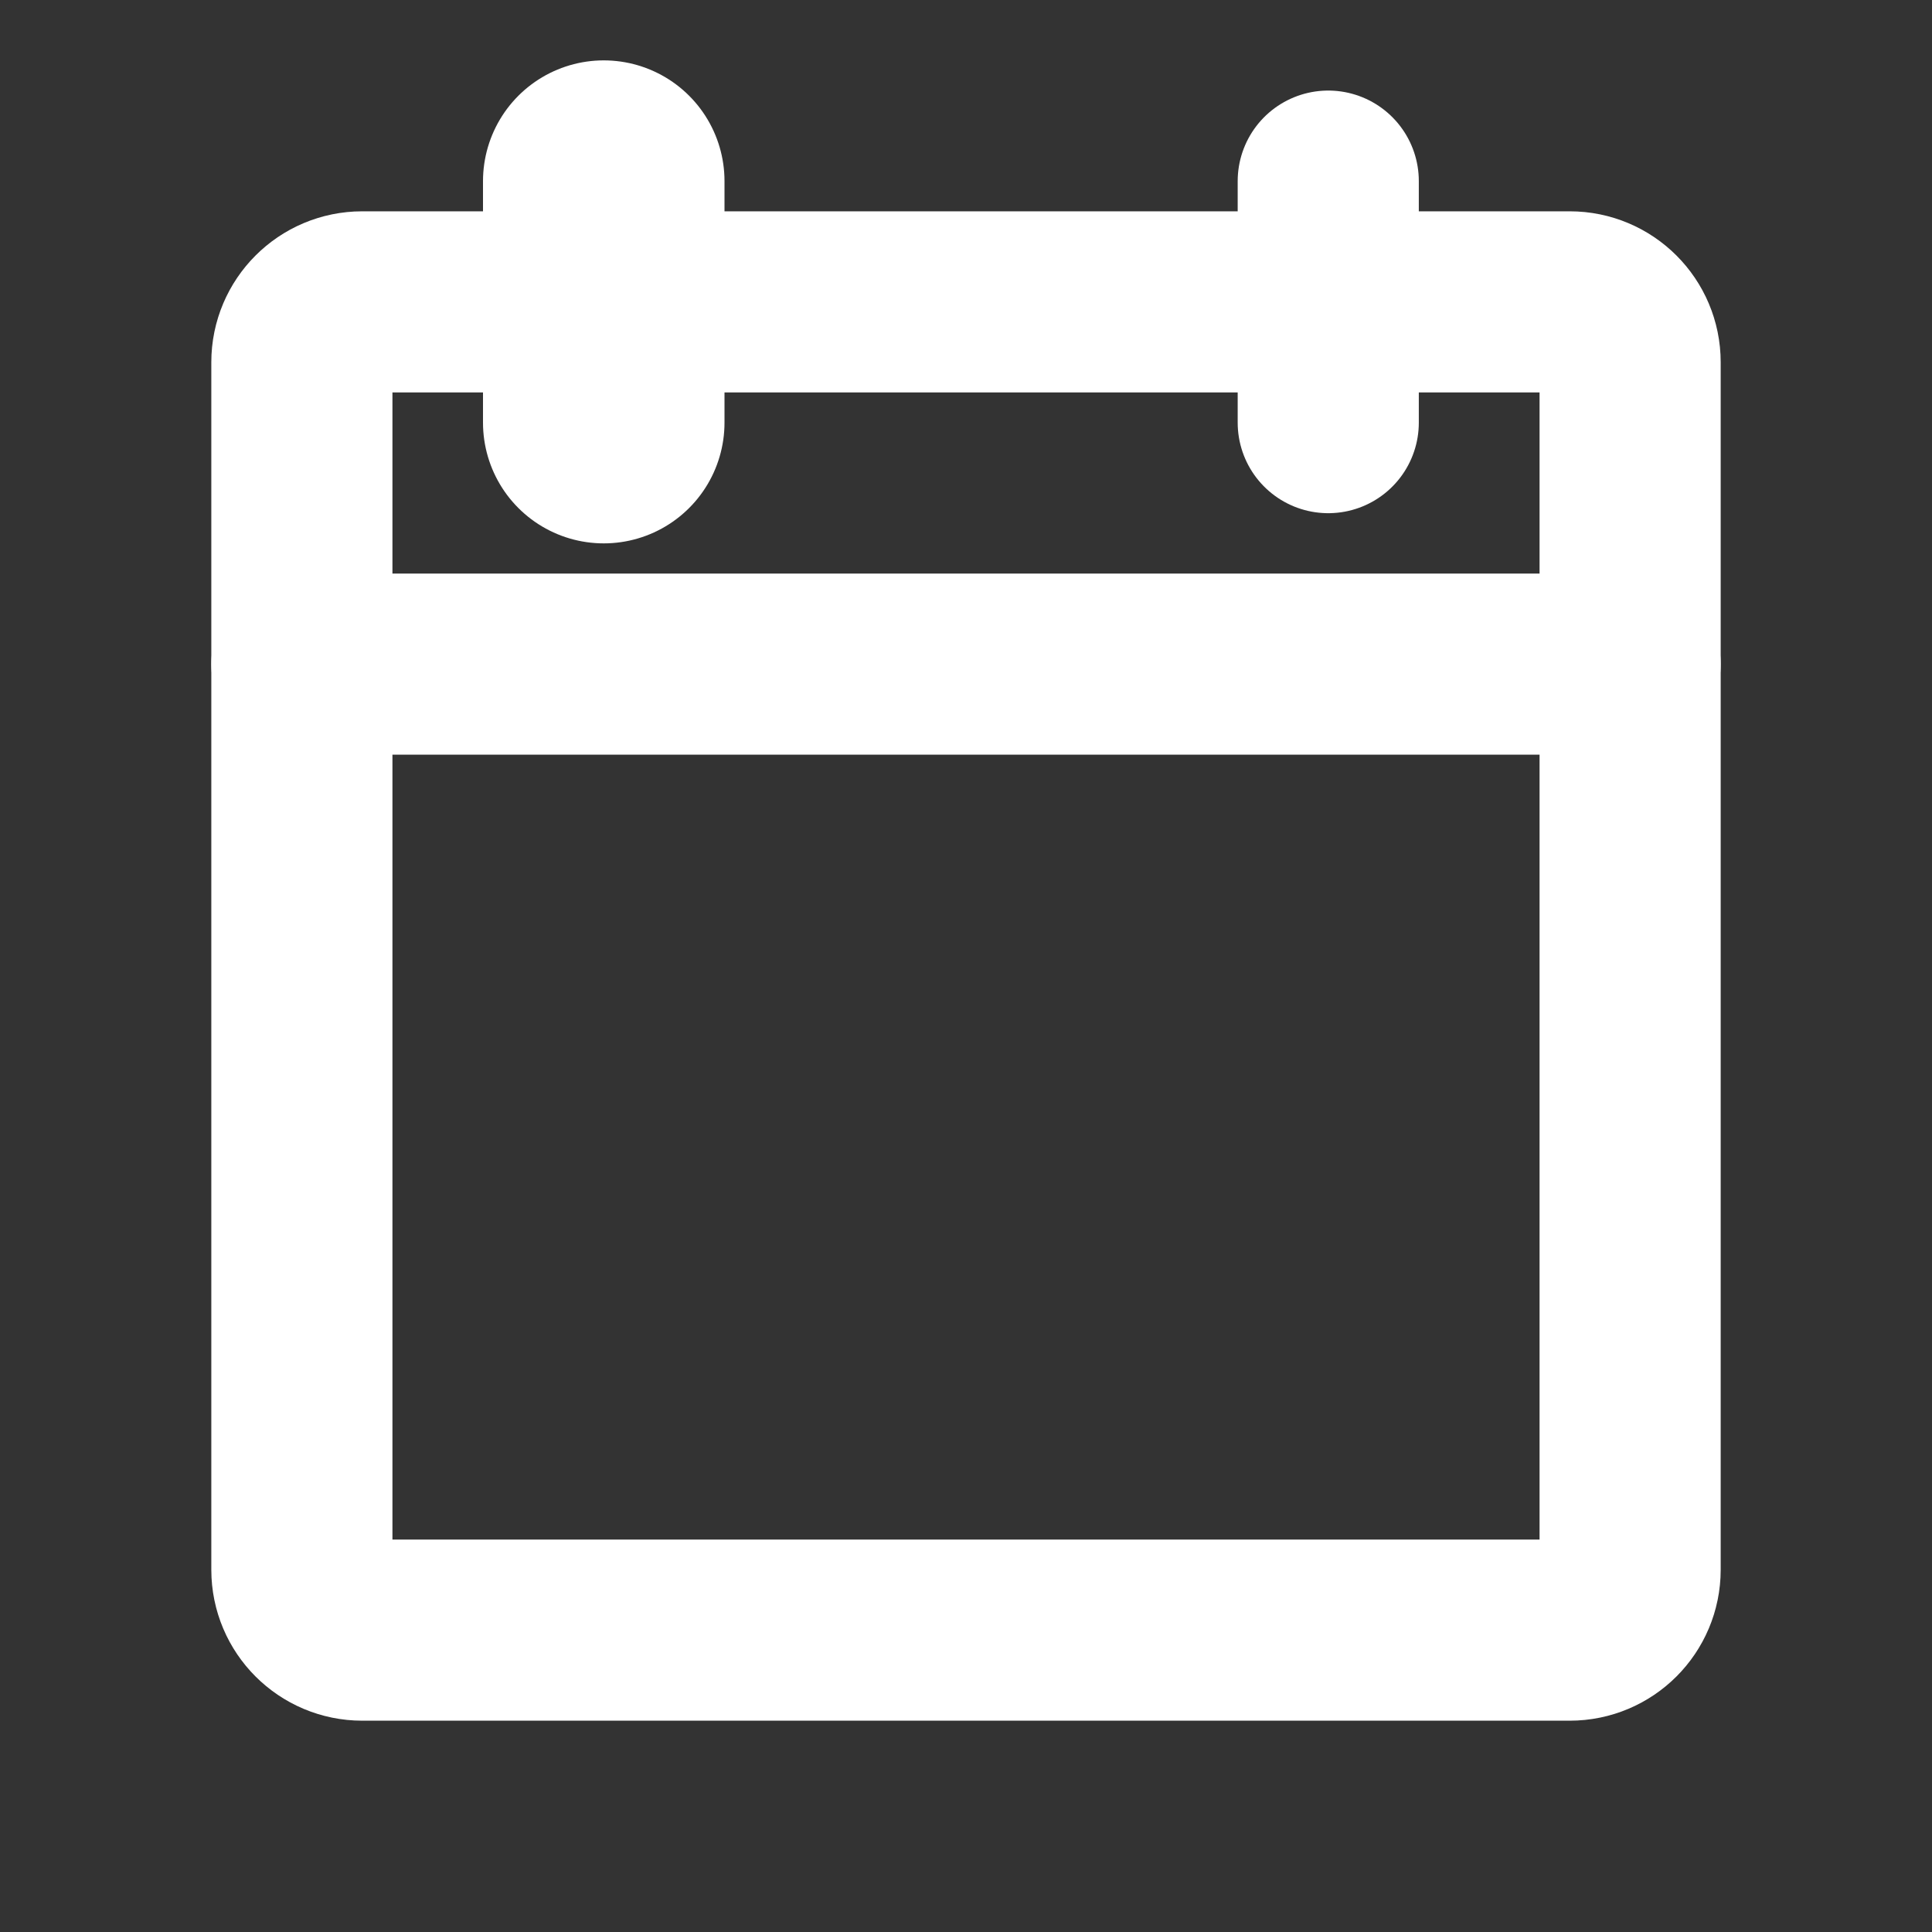 <svg xmlns="http://www.w3.org/2000/svg" width="16" height="16" viewBox="0 0 16 16" fill="none"><rect x="0" y="0" width="16" height="16" fill="#333333" stroke="none"/><path d="M13 2.5H3C2.724 2.5 2.5 2.724 2.5 3V13C2.5 13.276 2.724 13.5 3 13.5H13C13.276 13.5 13.5 13.276 13.5 13V3C13.5 2.724 13.276 2.5 13 2.5Z" stroke="white" stroke-width="1.5" stroke-linecap="round" stroke-linejoin="round"></path><path d="M11 1.5V3.5" stroke="white" stroke-width="1.5" stroke-linecap="round" stroke-linejoin="round"></path><path d="M5 1.5V3.5" stroke="white" stroke-width="2" stroke-linecap="round" stroke-linejoin="round"></path><path d="M2.5 5.5H13.5" stroke="white" stroke-width="1.5" stroke-linecap="round" stroke-linejoin="round"></path></svg>